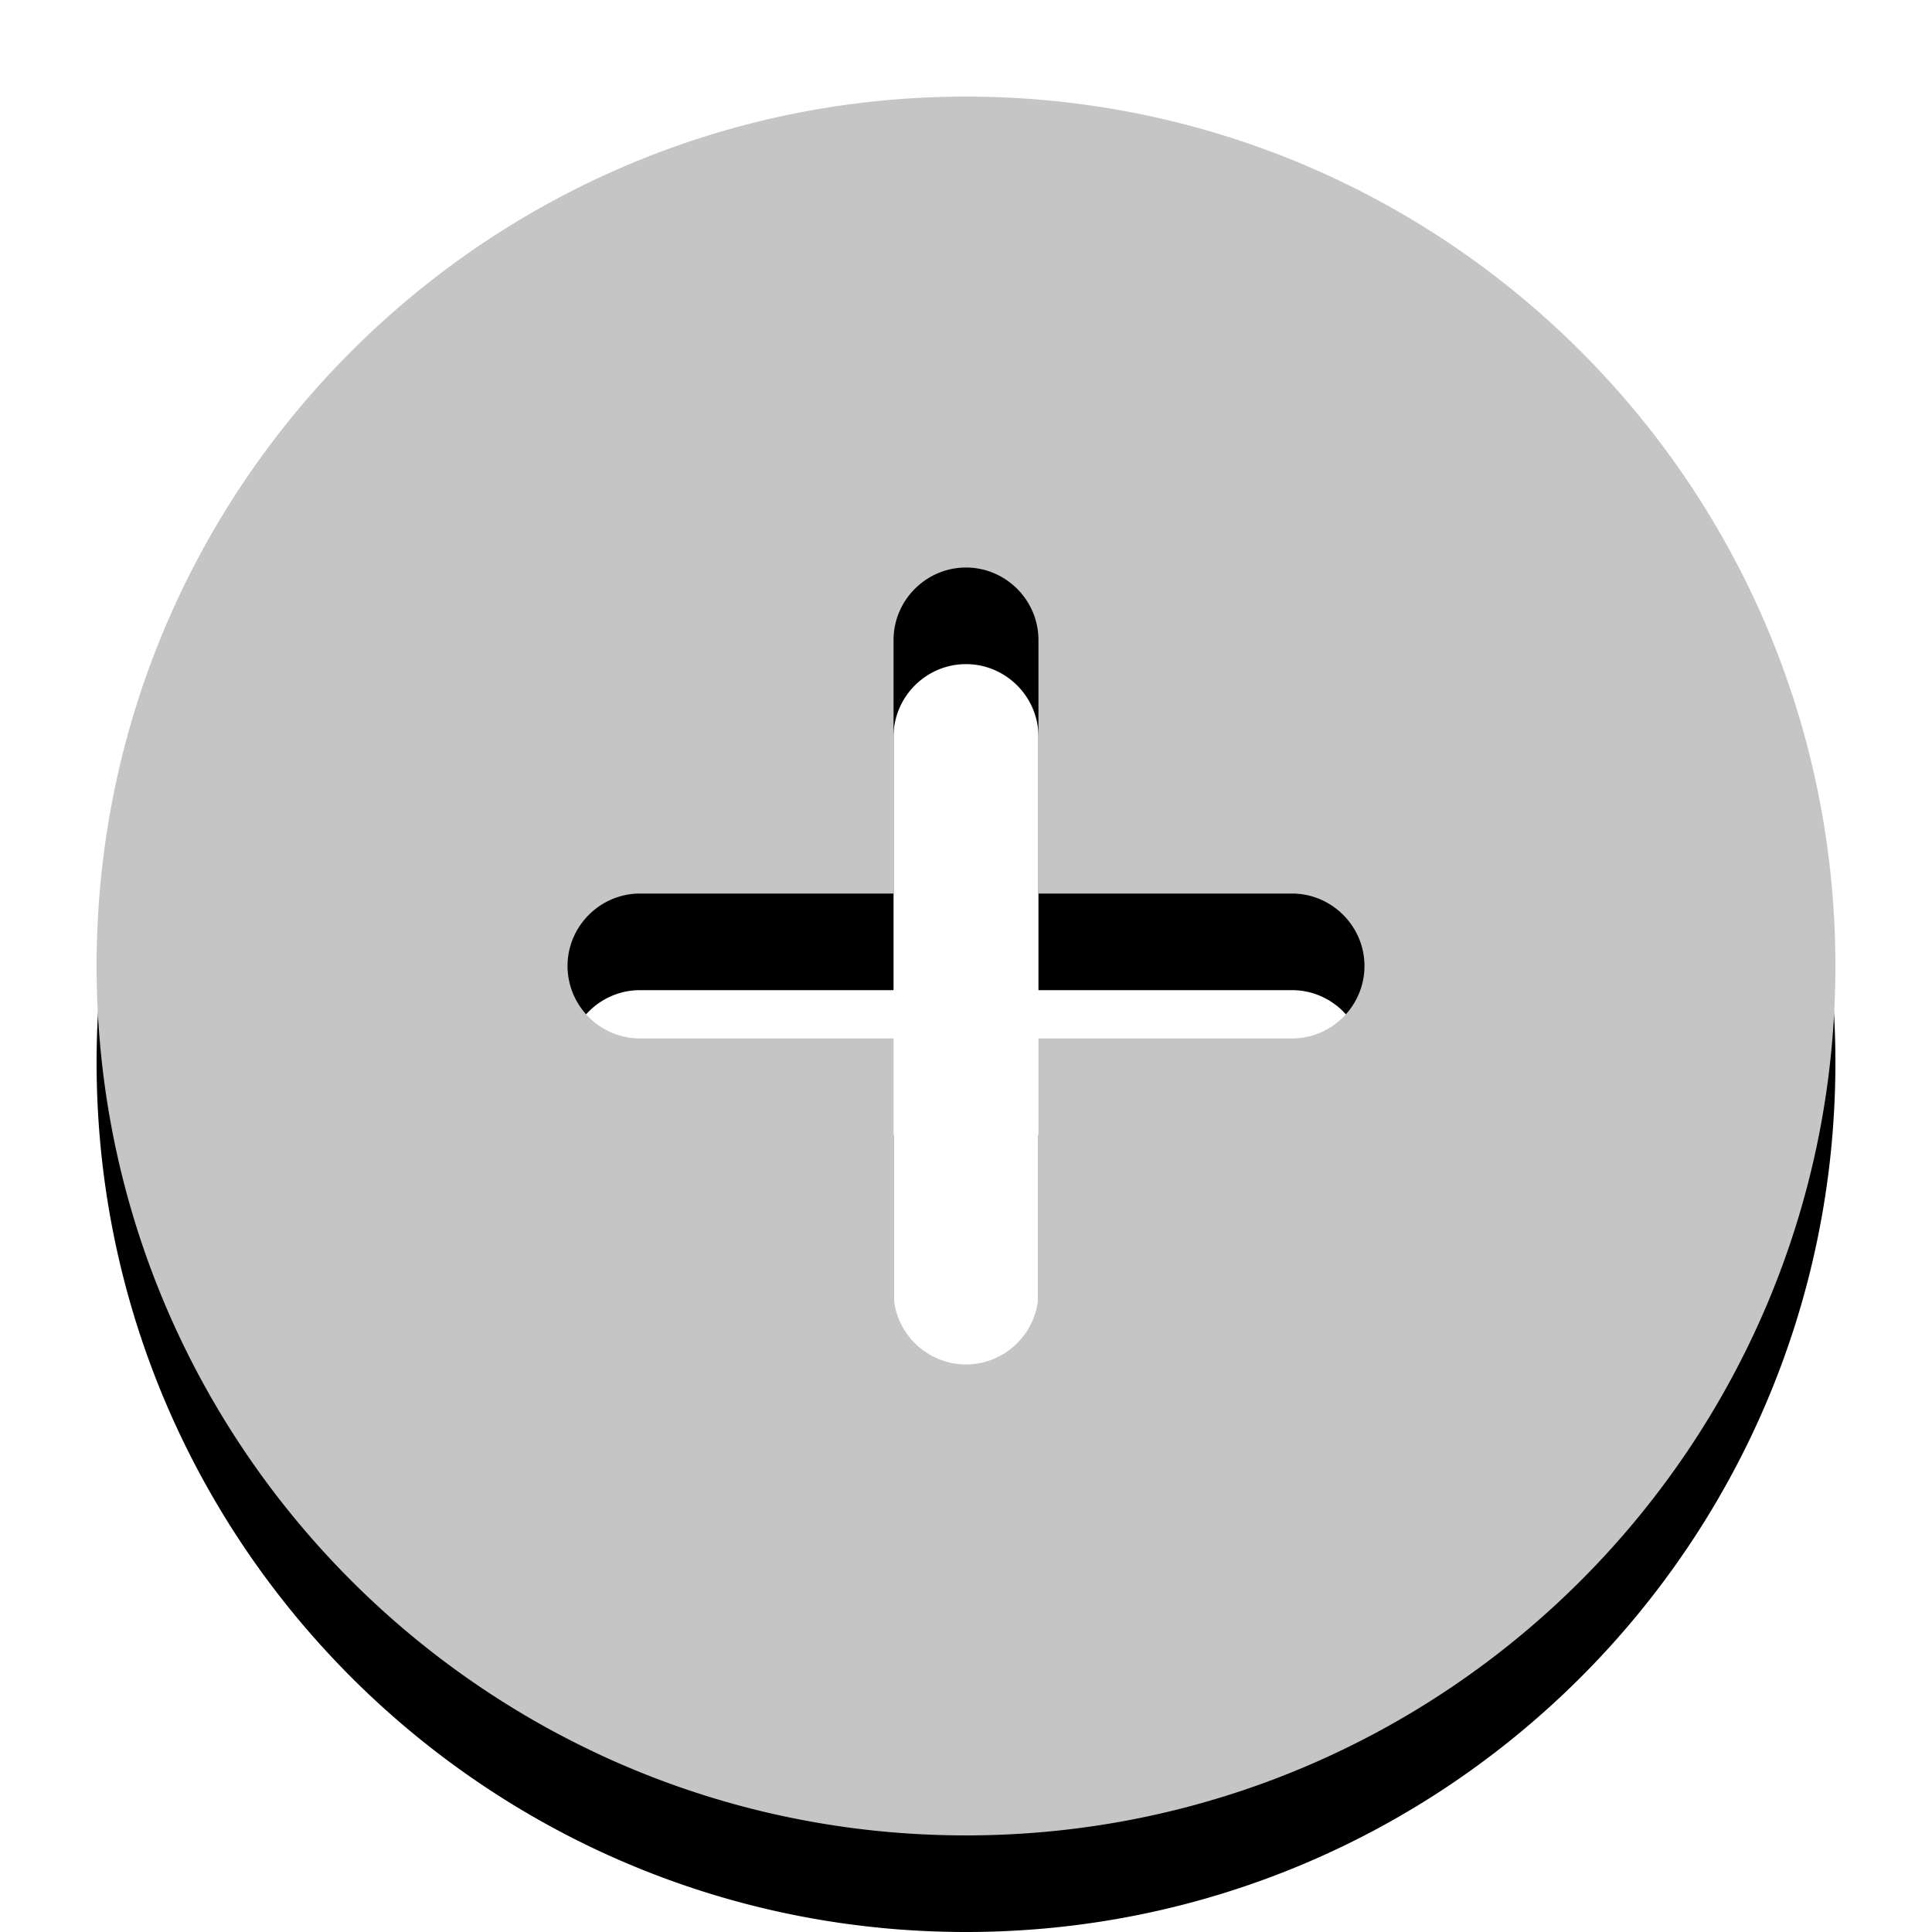 <svg xmlns="http://www.w3.org/2000/svg" xmlns:xlink="http://www.w3.org/1999/xlink" width="20" height="20" viewBox="0 0 20 20">
    <defs>
        <path id="b" d="M13.375 10.75H10.75v2.625c0 .412-.338.75-.75.75a.752.752 0 0 1-.75-.75V10.75H6.625a.752.752 0 0 1-.75-.75c0-.412.338-.75.75-.75H9.25V6.625c0-.412.338-.75.75-.75s.75.338.75.75V9.25h2.625c.412 0 .75.338.75.75s-.338.75-.75.75zM10 1c-4.969 0-9 4.031-9 9s4.031 9 9 9 9-4.031 9-9-4.031-9-9-9z"/>
        <filter id="a" width="172.2%" height="172.2%" x="-36.1%" y="-30.6%" filterUnits="objectBoundingBox">
            <feOffset dy="1" in="SourceAlpha" result="shadowOffsetOuter1"/>
            <feGaussianBlur in="shadowOffsetOuter1" result="shadowBlurOuter1" stdDeviation="2"/>
            <feColorMatrix in="shadowBlurOuter1" values="0 0 0 0 0.255 0 0 0 0 0.251 0 0 0 0 0.259 0 0 0 0.1 0"/>
        </filter>
    </defs>
    <g fill="none" fill-rule="evenodd">
        <use fill="#000" filter="url(#a)" xlink:href="#b"/>
        <use fill="#C5C5C5" xlink:href="#b"/>
    </g>
</svg>
